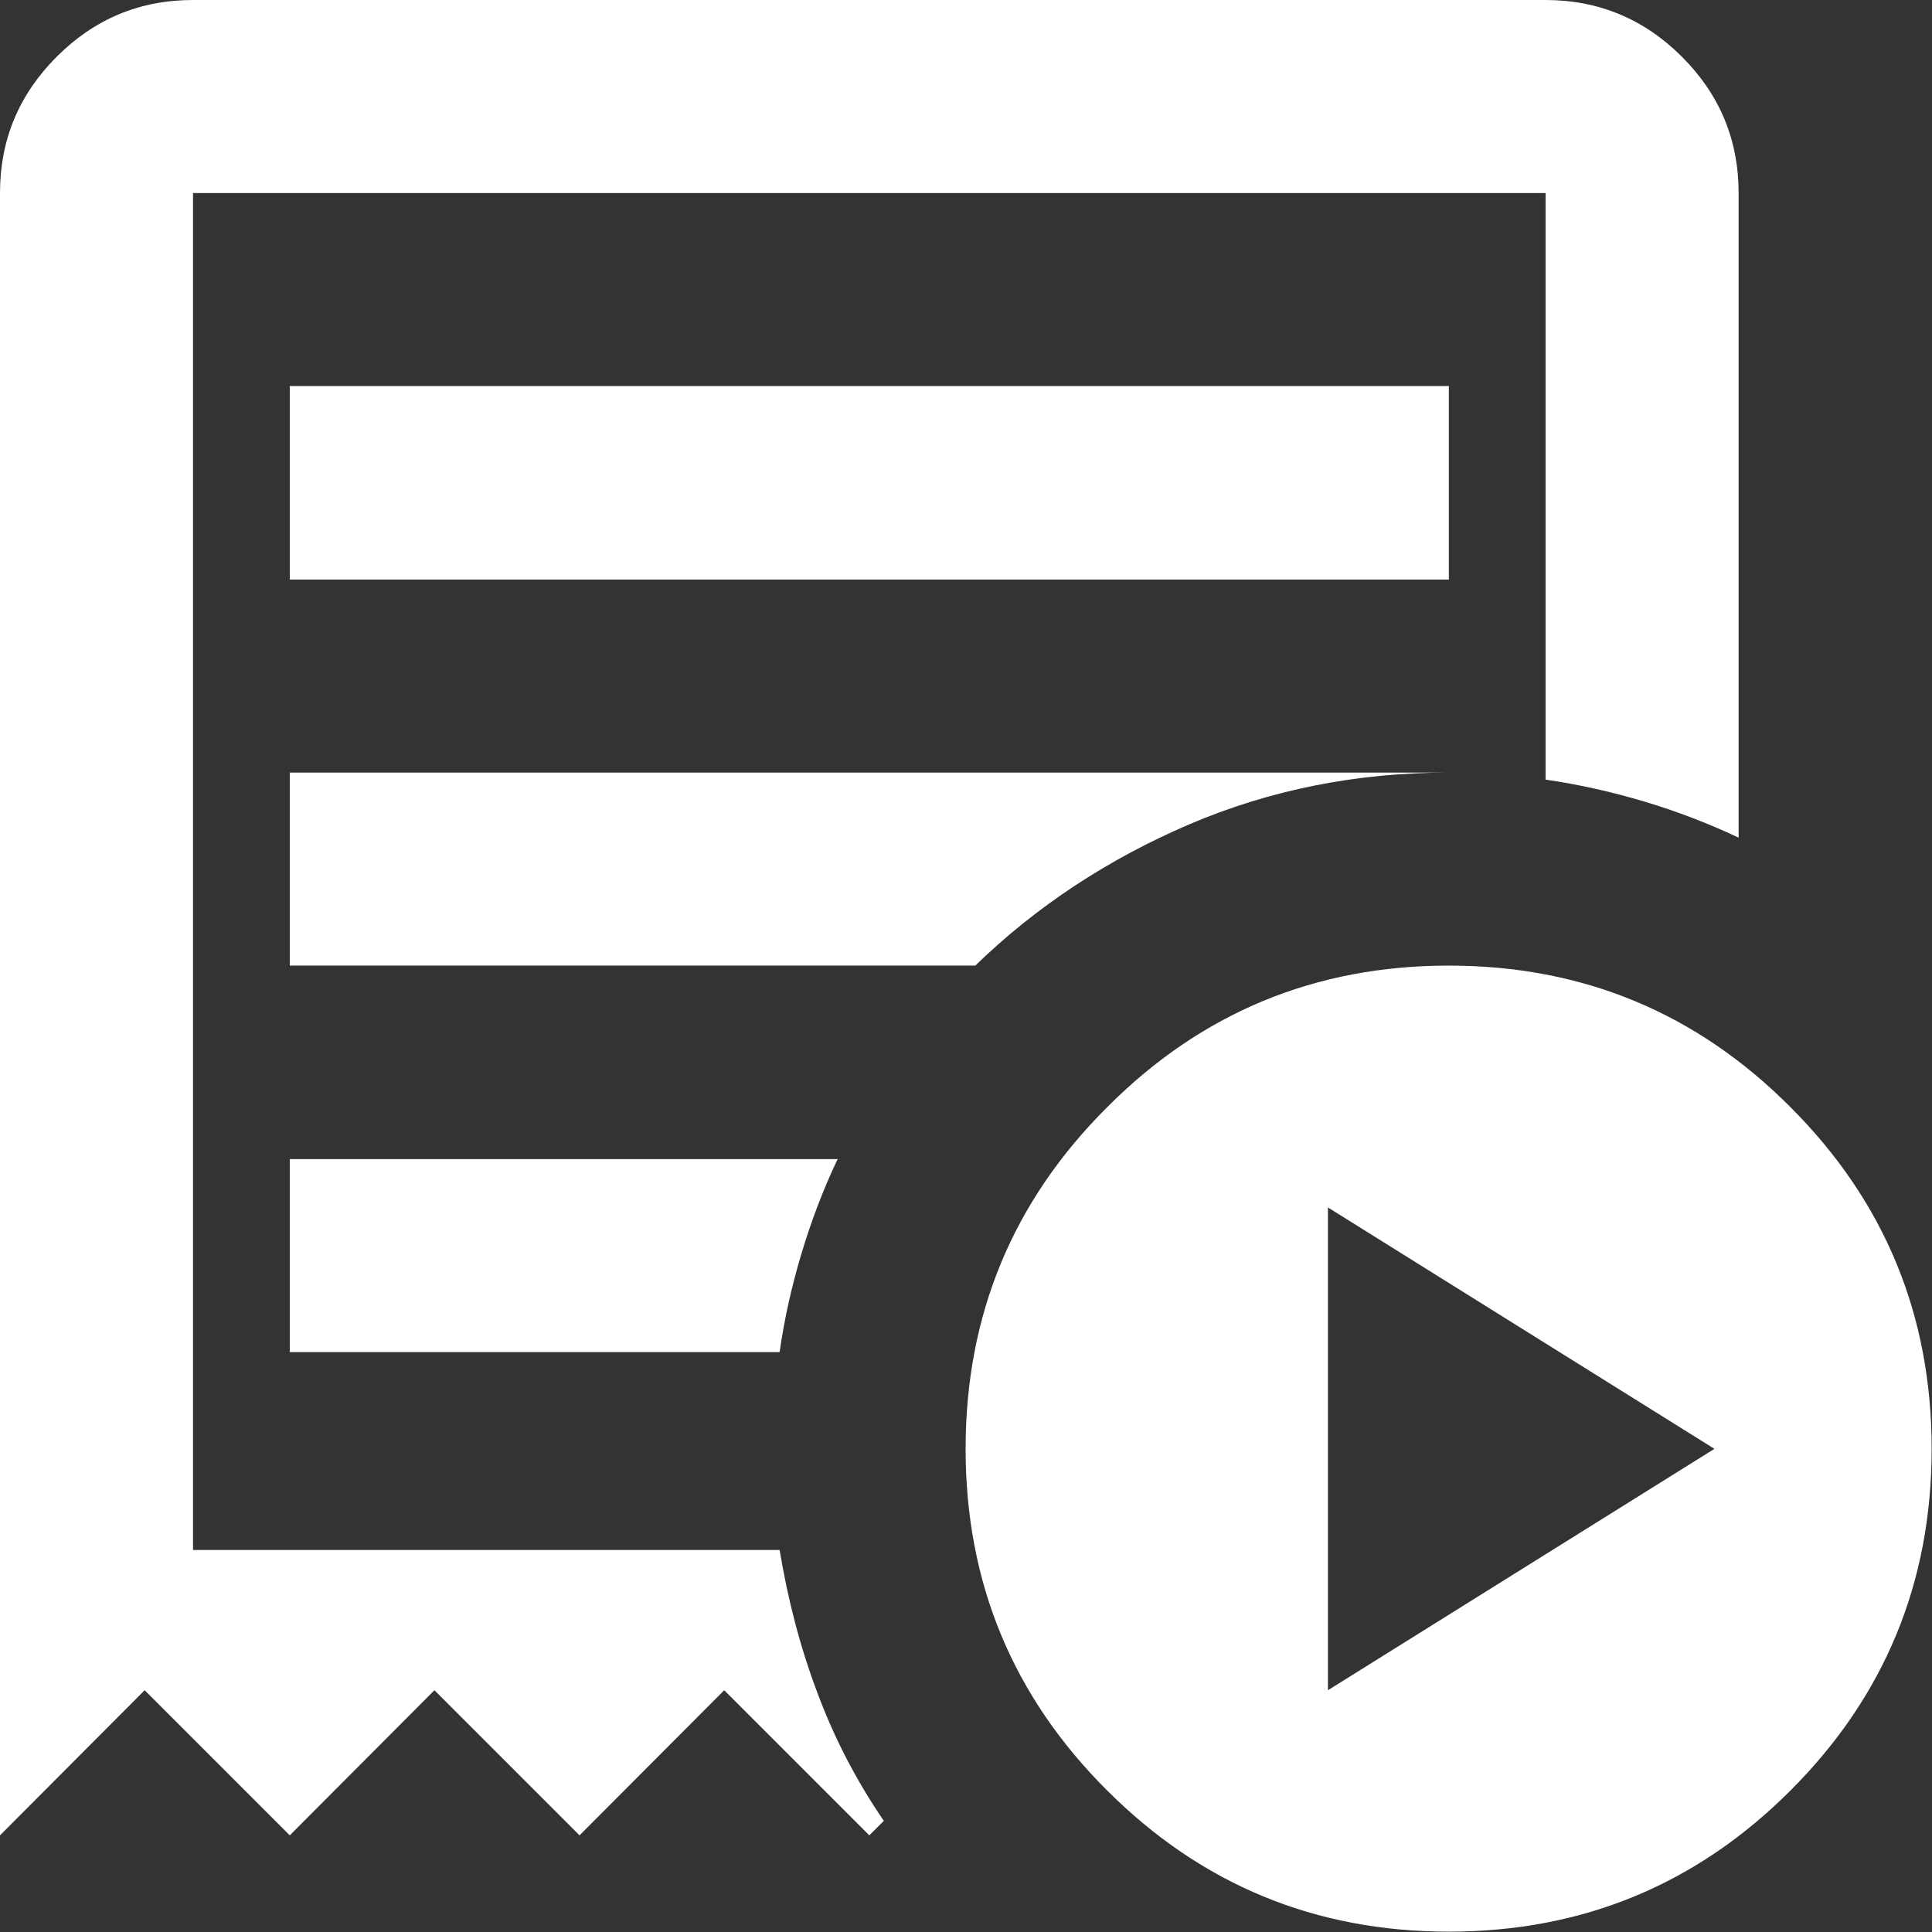 <svg width="43.938" height="43.938" viewBox="0 0 43.938 43.938" fill="none" xmlns="http://www.w3.org/2000/svg" xmlns:xlink="http://www.w3.org/1999/xlink">
	<rect x="0" y="0" width="43.938" height="43.938" fill="#333333" stroke="none"/>
	<desc>
			Created with Pixso.
	</desc>
	<defs/>
	<path id="order_play" d="M30.2 38.44L38.99 32.95L30.2 27.46L30.2 38.44ZM6.59 13.18L32.95 13.18L32.95 8.78L6.59 8.78L6.59 13.18ZM32.95 43.93C29.91 43.93 27.32 42.86 25.18 40.72C23.03 38.58 21.96 35.99 21.96 32.95C21.96 29.91 23.03 27.32 25.18 25.18C27.32 23.03 29.91 21.96 32.95 21.96C35.99 21.96 38.58 23.03 40.72 25.18C42.86 27.32 43.93 29.91 43.93 32.95C43.93 35.99 42.86 38.58 40.72 40.72C38.58 42.86 35.99 43.93 32.95 43.93ZM0 41.74L0 4.39C0 3.18 0.43 2.15 1.29 1.29C2.15 0.43 3.18 0 4.39 0L35.15 0C36.35 0 37.39 0.43 38.25 1.29C39.11 2.15 39.54 3.18 39.54 4.39L39.54 19.05C38.84 18.72 38.13 18.45 37.4 18.23C36.66 18.01 35.91 17.84 35.15 17.73L35.15 4.39L4.39 4.39L4.39 35.25L17.73 35.25C17.92 36.39 18.2 37.47 18.59 38.5C18.97 39.52 19.47 40.49 20.1 41.41L19.77 41.74L16.47 38.44L13.18 41.74L9.88 38.44L6.59 41.74L3.29 38.44L0 41.74ZM6.59 30.75L17.73 30.75C17.84 29.98 18.01 29.23 18.23 28.5C18.45 27.77 18.72 27.05 19.05 26.36L6.59 26.36L6.59 30.75ZM6.59 21.96L22.18 21.96C23.57 20.61 25.2 19.54 27.04 18.75C28.89 17.96 30.86 17.57 32.95 17.57L6.59 17.57L6.59 21.96Z" fill="#FFFFFF" fill-opacity="1" fill-rule="nonzero"/>
</svg>
